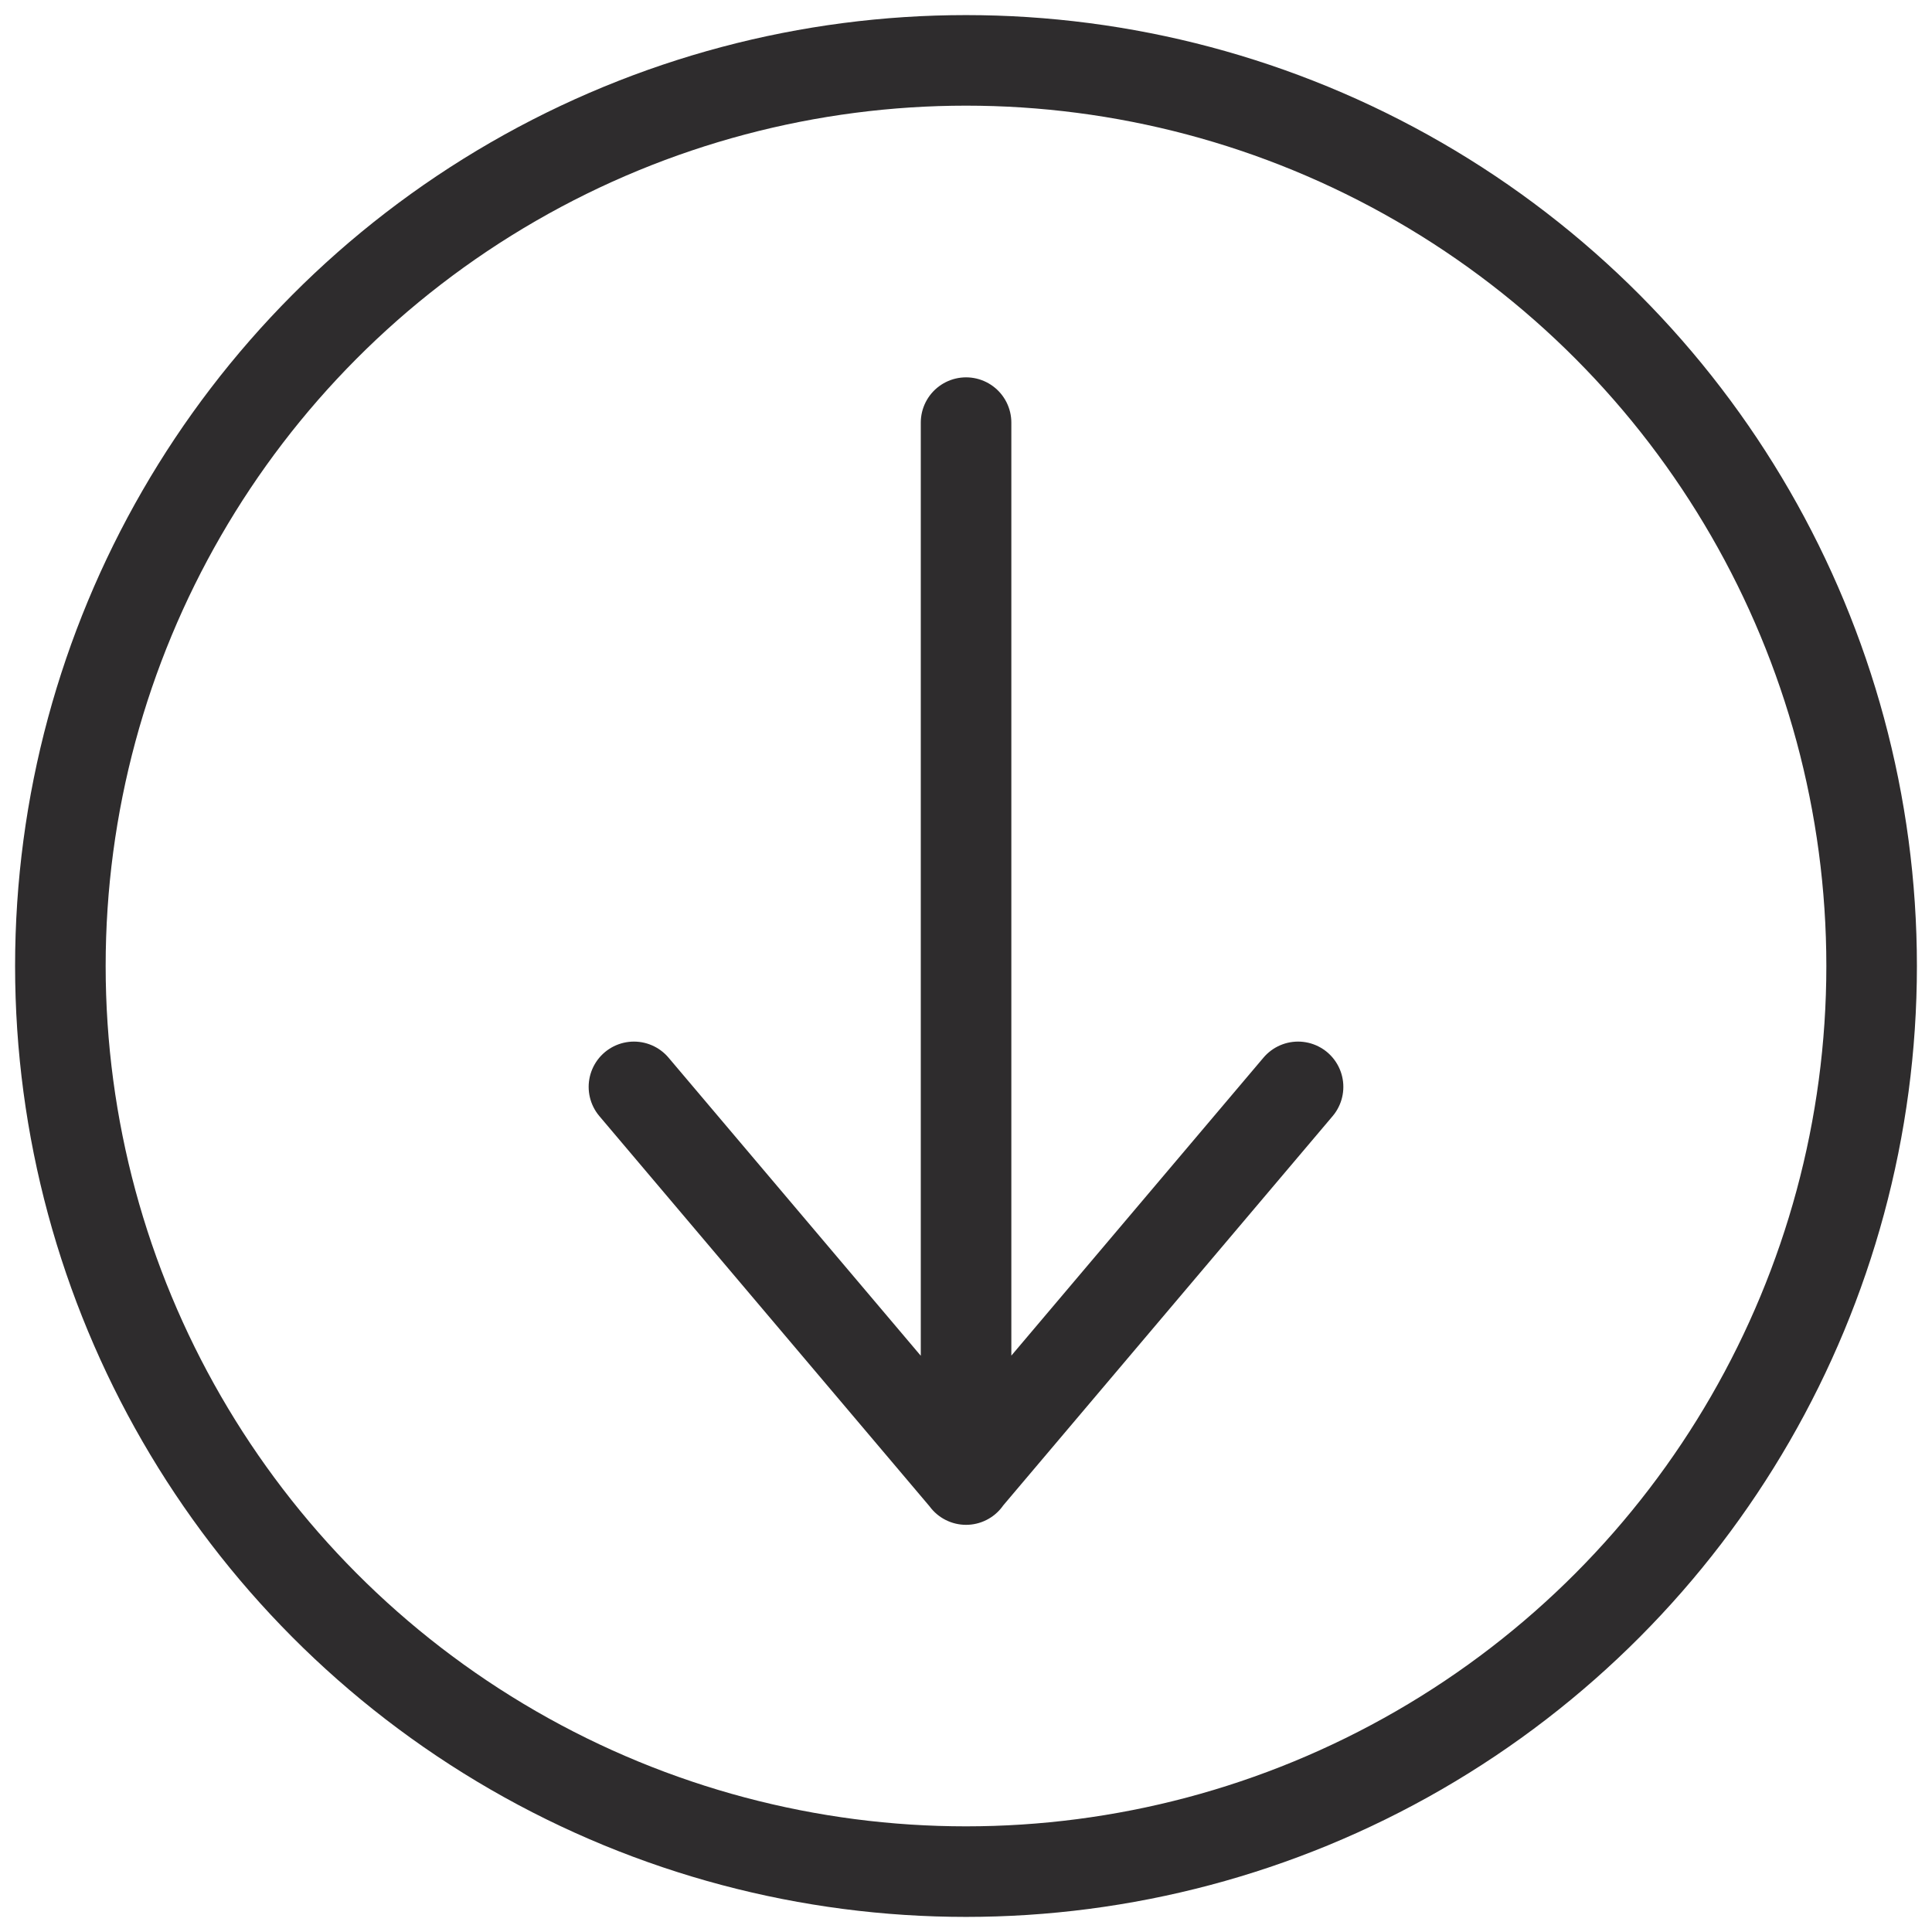 <svg viewBox="0 0 64 64" xmlns="http://www.w3.org/2000/svg"><g style="fill:none;stroke:#2e2c2d;stroke-miterlimit:10;stroke-width:3;stroke-linejoin:round;stroke-linecap:round"><circle cx="32" cy="32" r="30"/><path d="m32.002 14v35.012m-11.002-13.008 11 13 11-13"/></g></svg>